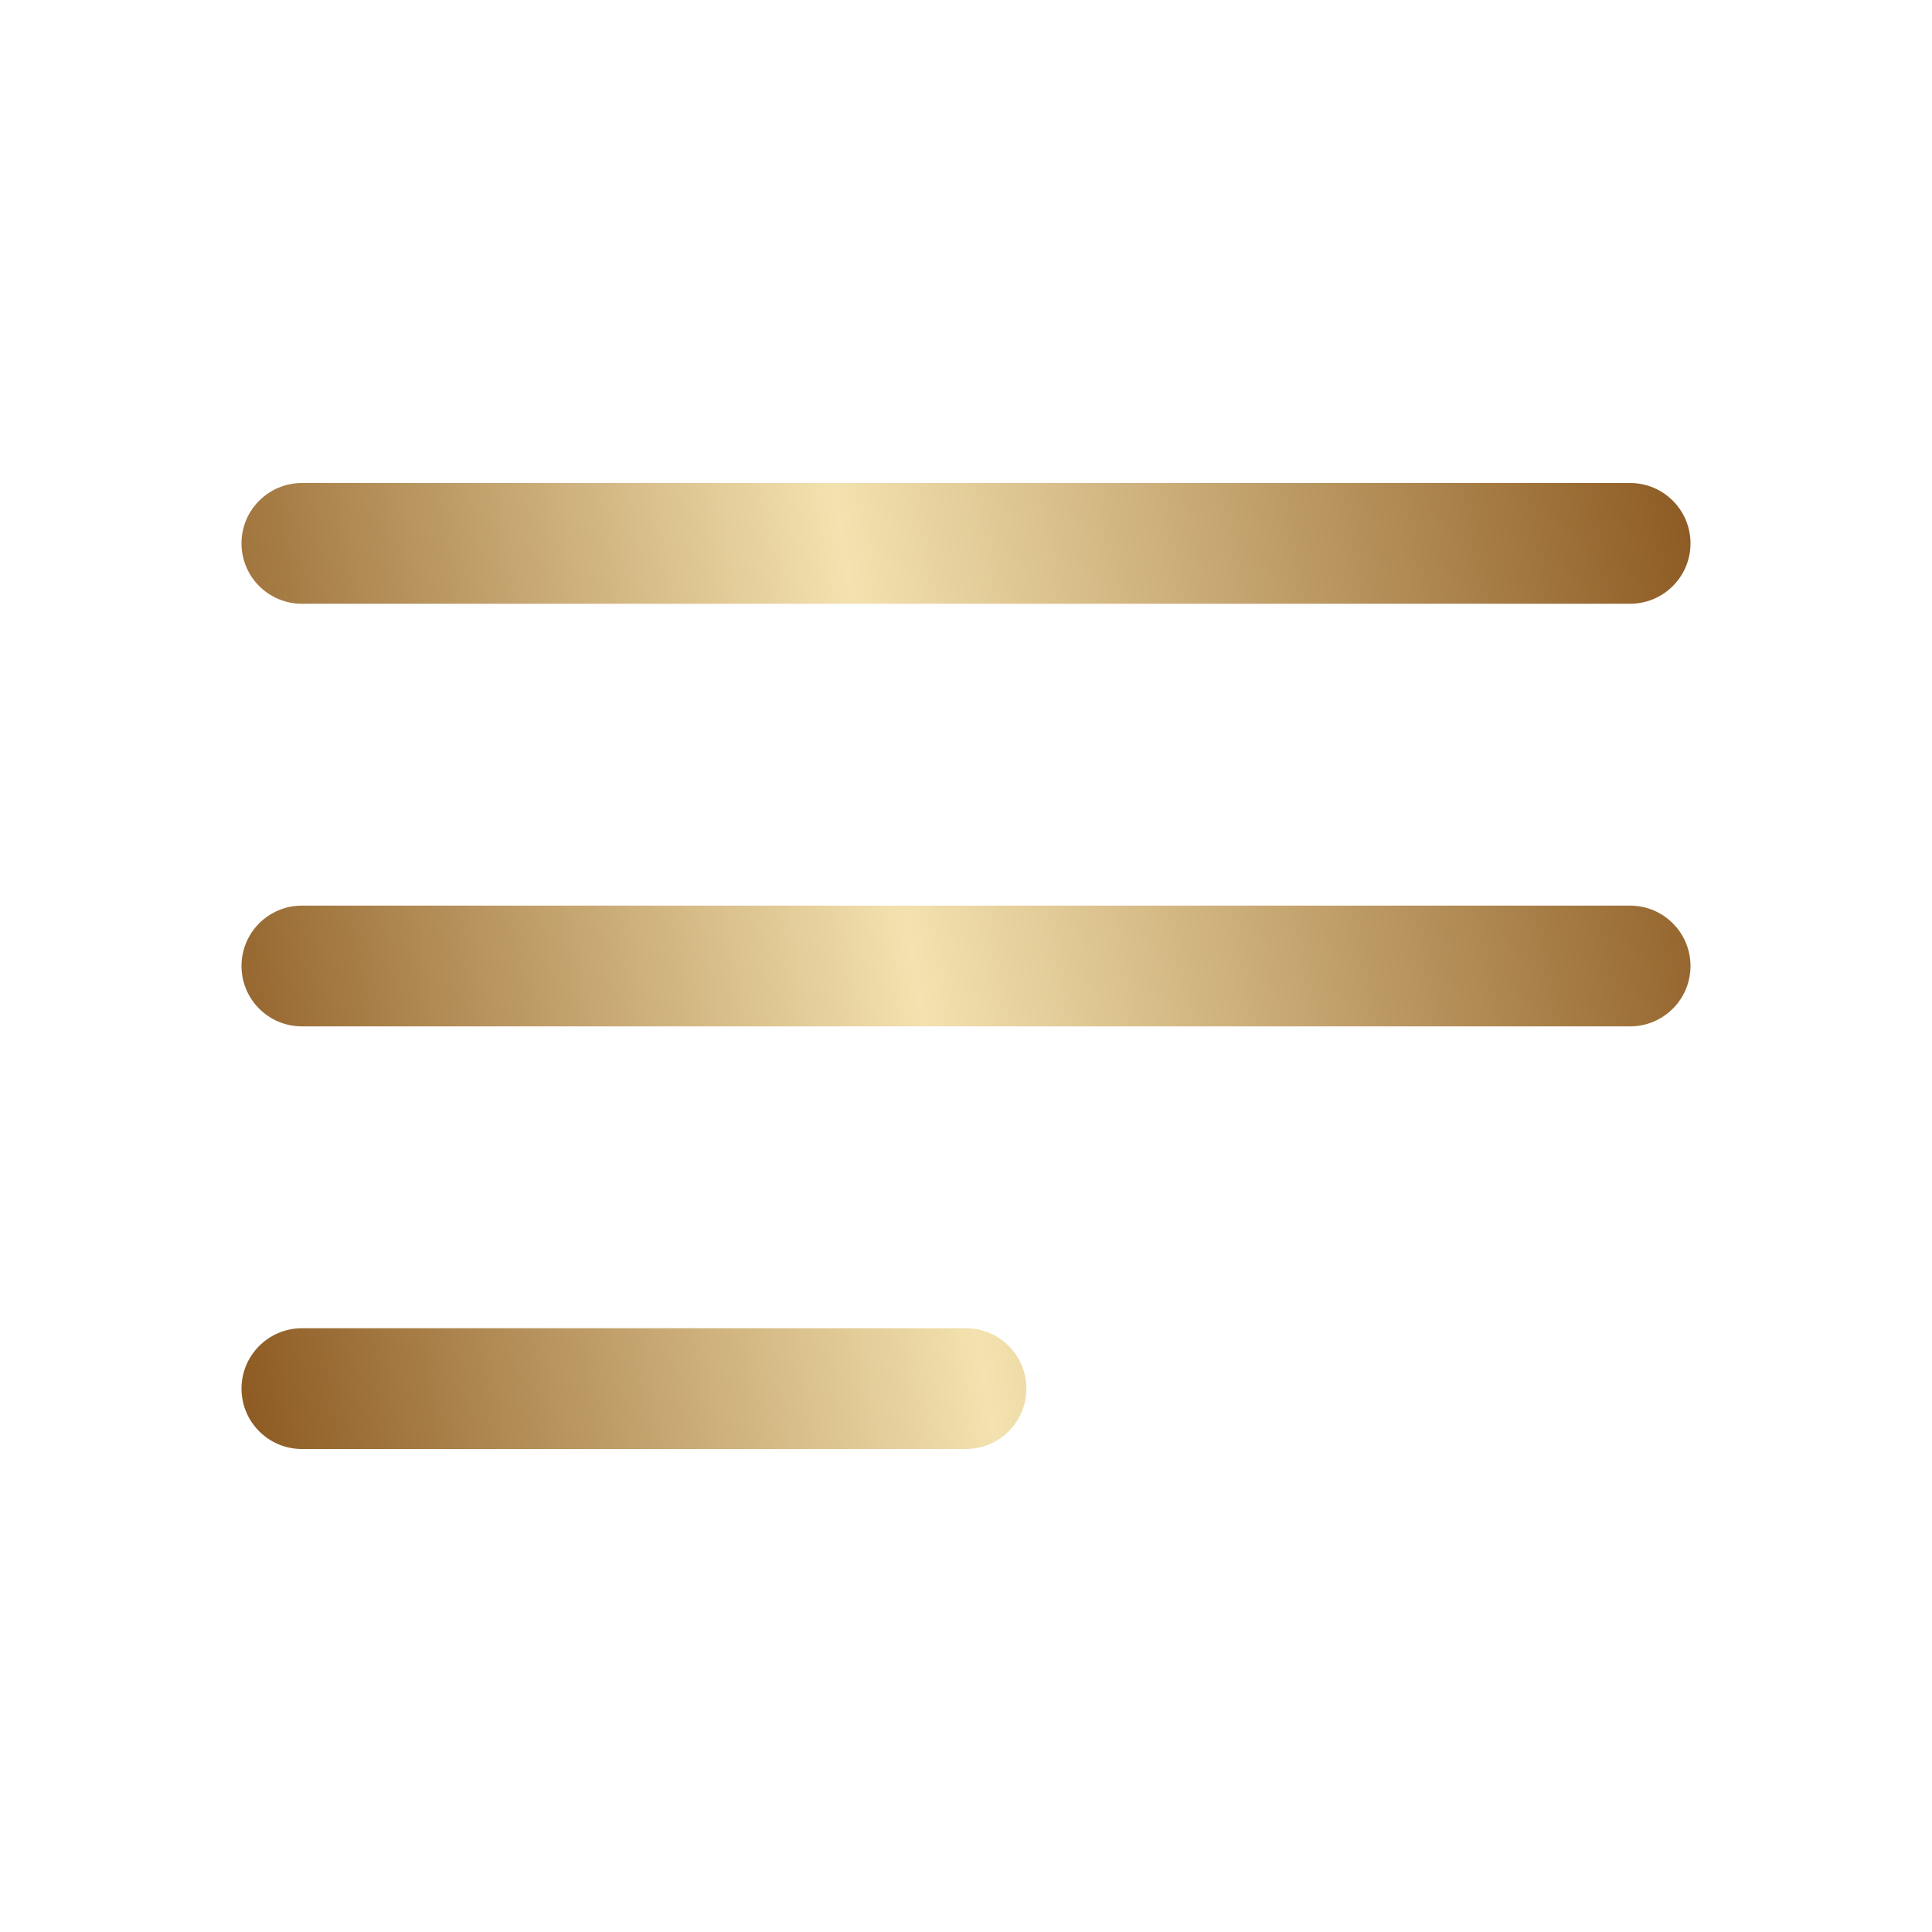 <svg width="32" height="32" viewBox="0 0 32 32" fill="none" xmlns="http://www.w3.org/2000/svg">
<path fill-rule="evenodd" clip-rule="evenodd" d="M28 9C28 8.448 27.552 8 27 8H5C4.448 8 4 8.448 4 9C4 9.552 4.448 10 5 10H27C27.552 10 28 9.552 28 9ZM28 16C28 15.448 27.552 15 27 15H5C4.448 15 4 15.448 4 16C4 16.552 4.448 17 5 17H27C27.552 17 28 16.552 28 16ZM17 23C17 22.448 16.552 22 16 22H5C4.448 22 4 22.448 4 23C4 23.552 4.448 24 5 24H16C16.552 24 17 23.552 17 23Z" fill="url(#paint0_linear_1337_16)"/>
<defs>
<linearGradient id="paint0_linear_1337_16" x1="4" y1="22.495" x2="29.546" y2="18.165" gradientUnits="userSpaceOnUse">
<stop stop-color="#8E5C24"/>
<stop offset="0.466" stop-color="#F3E2AF"/>
<stop offset="1" stop-color="#8E5C24"/>
</linearGradient>
</defs>
</svg>
